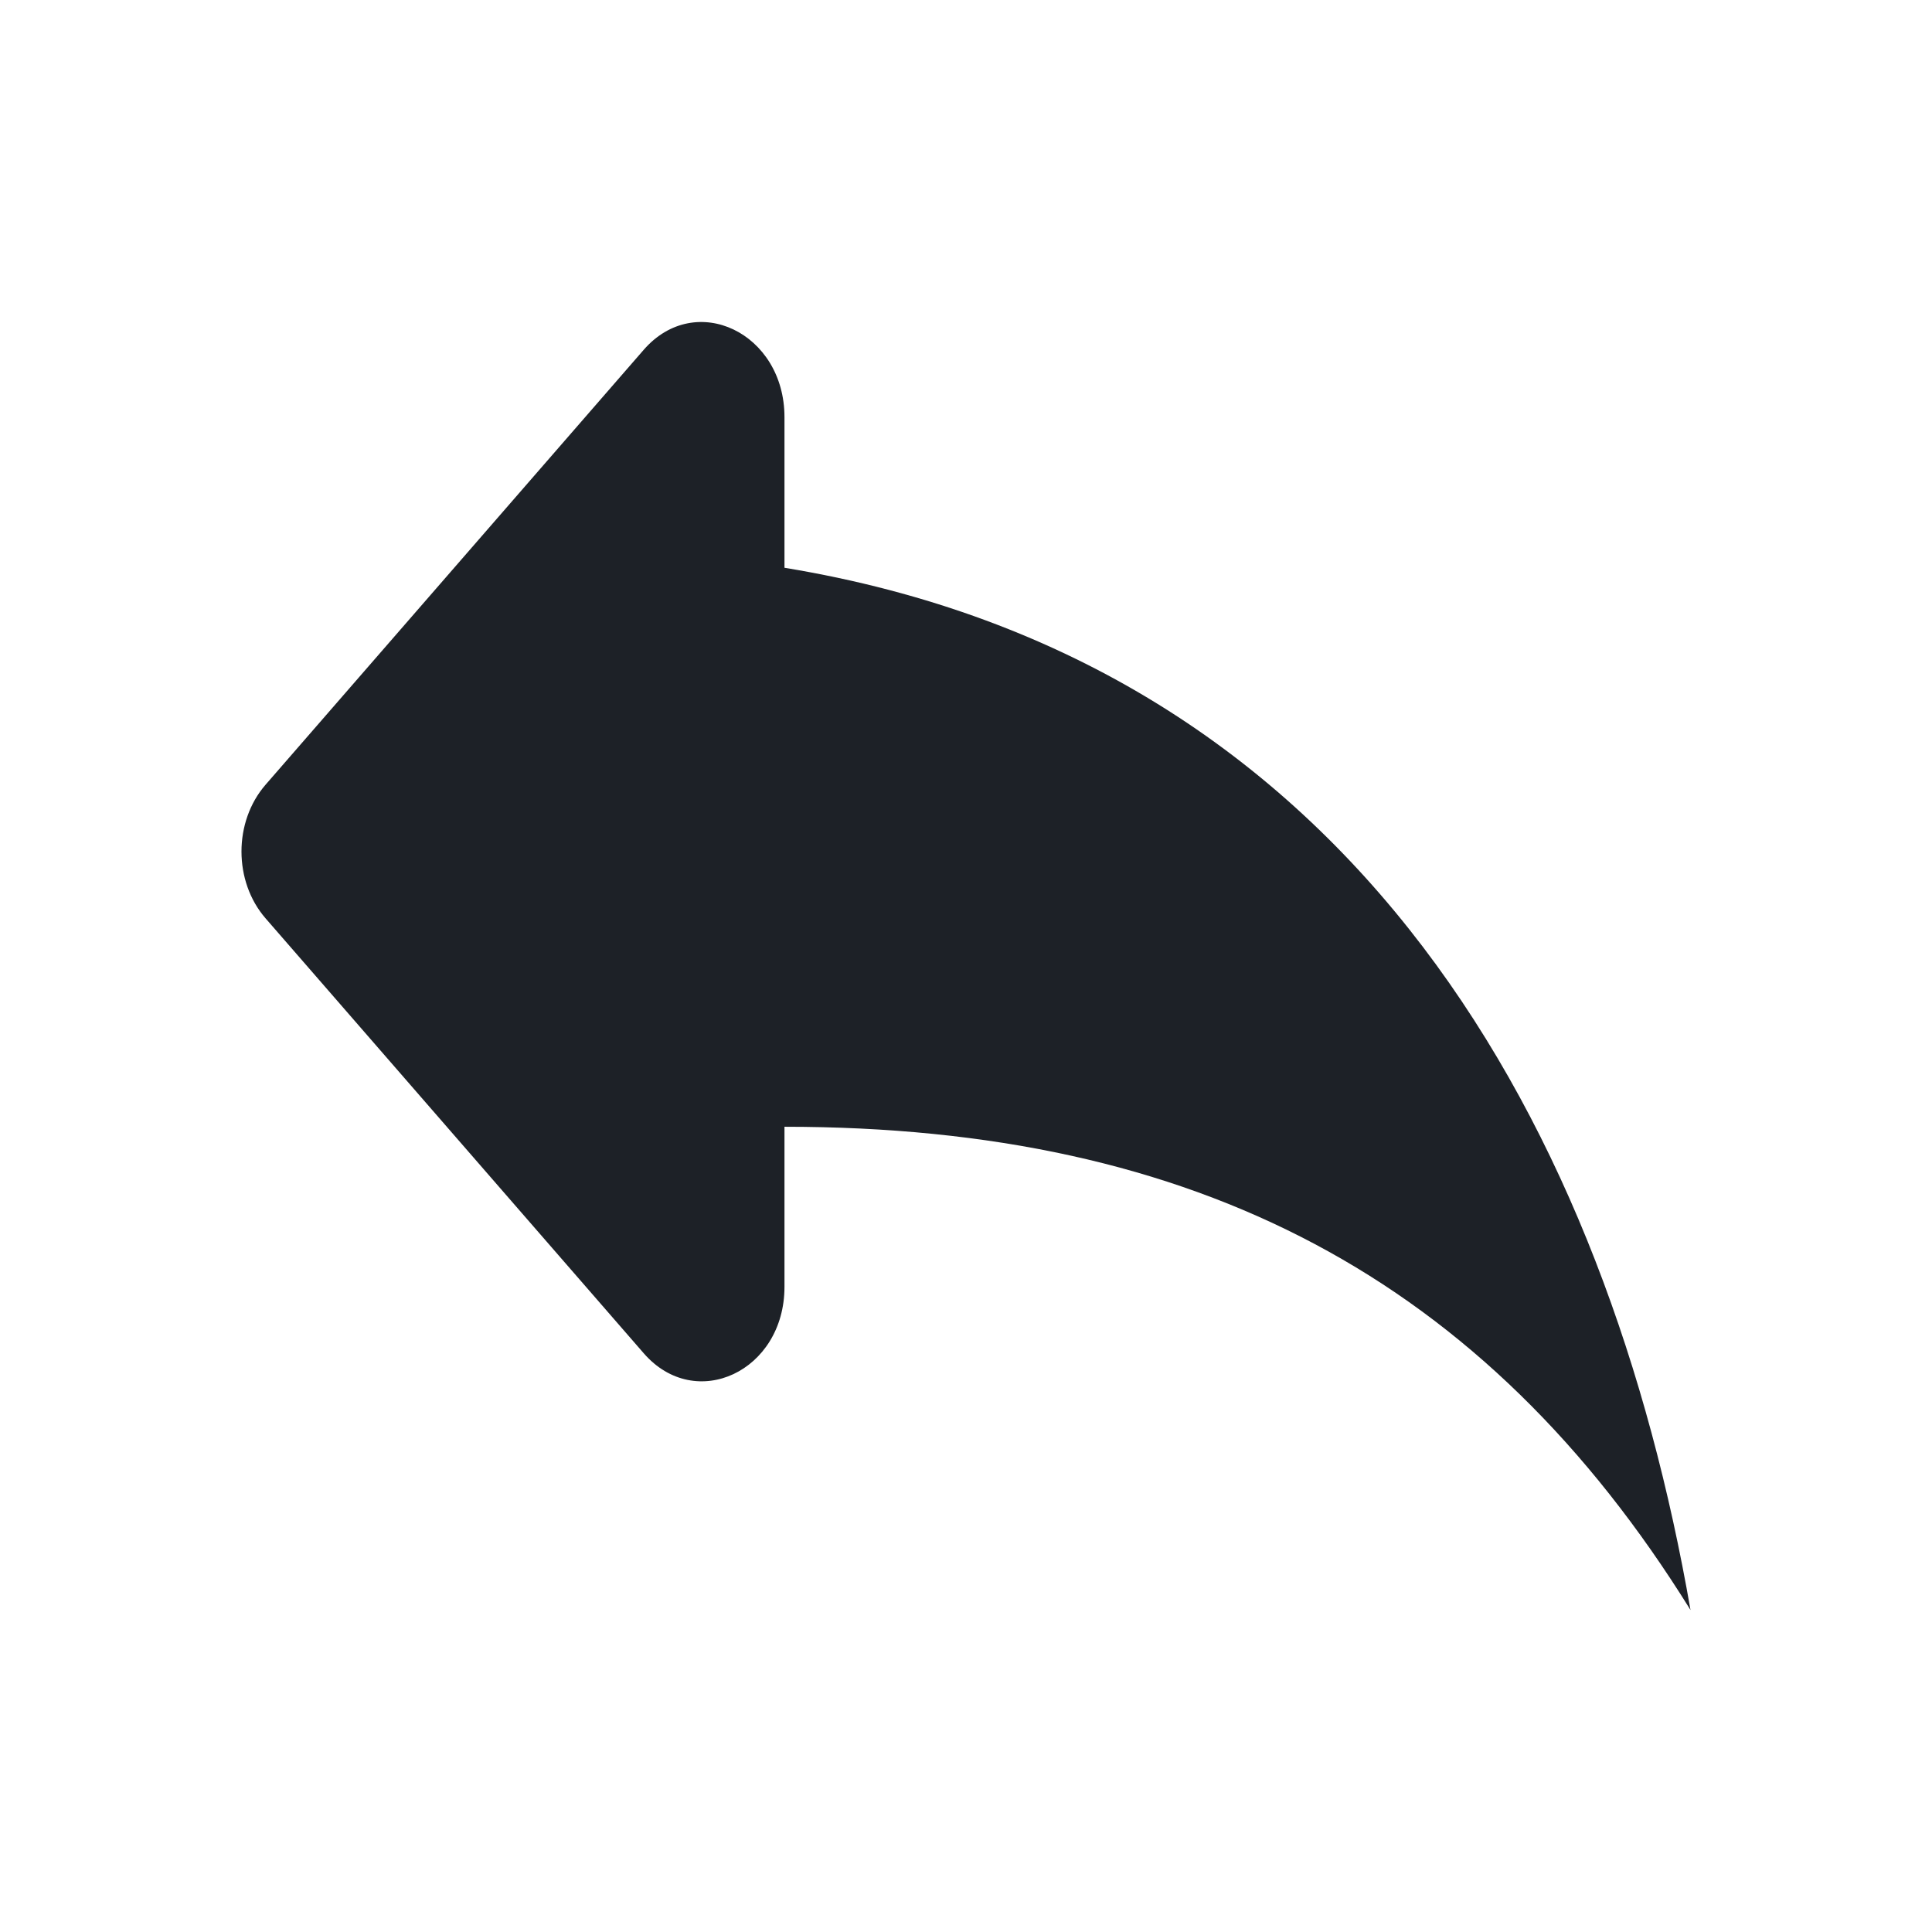 <svg width="24" height="24" viewBox="0 0 24 24" fill="none" xmlns="http://www.w3.org/2000/svg">
<path d="M9.745 7.053V5.182C9.745 4.134 8.64 3.605 7.996 4.346L3.299 9.748C2.9 10.207 2.9 10.949 3.299 11.408L7.996 16.81C8.64 17.552 9.745 17.034 9.745 15.986V13.997C14.861 13.997 18.442 15.88 21 20C19.977 14.115 16.907 8.23 9.745 7.053Z" fill="#1D2127"/>
</svg>
